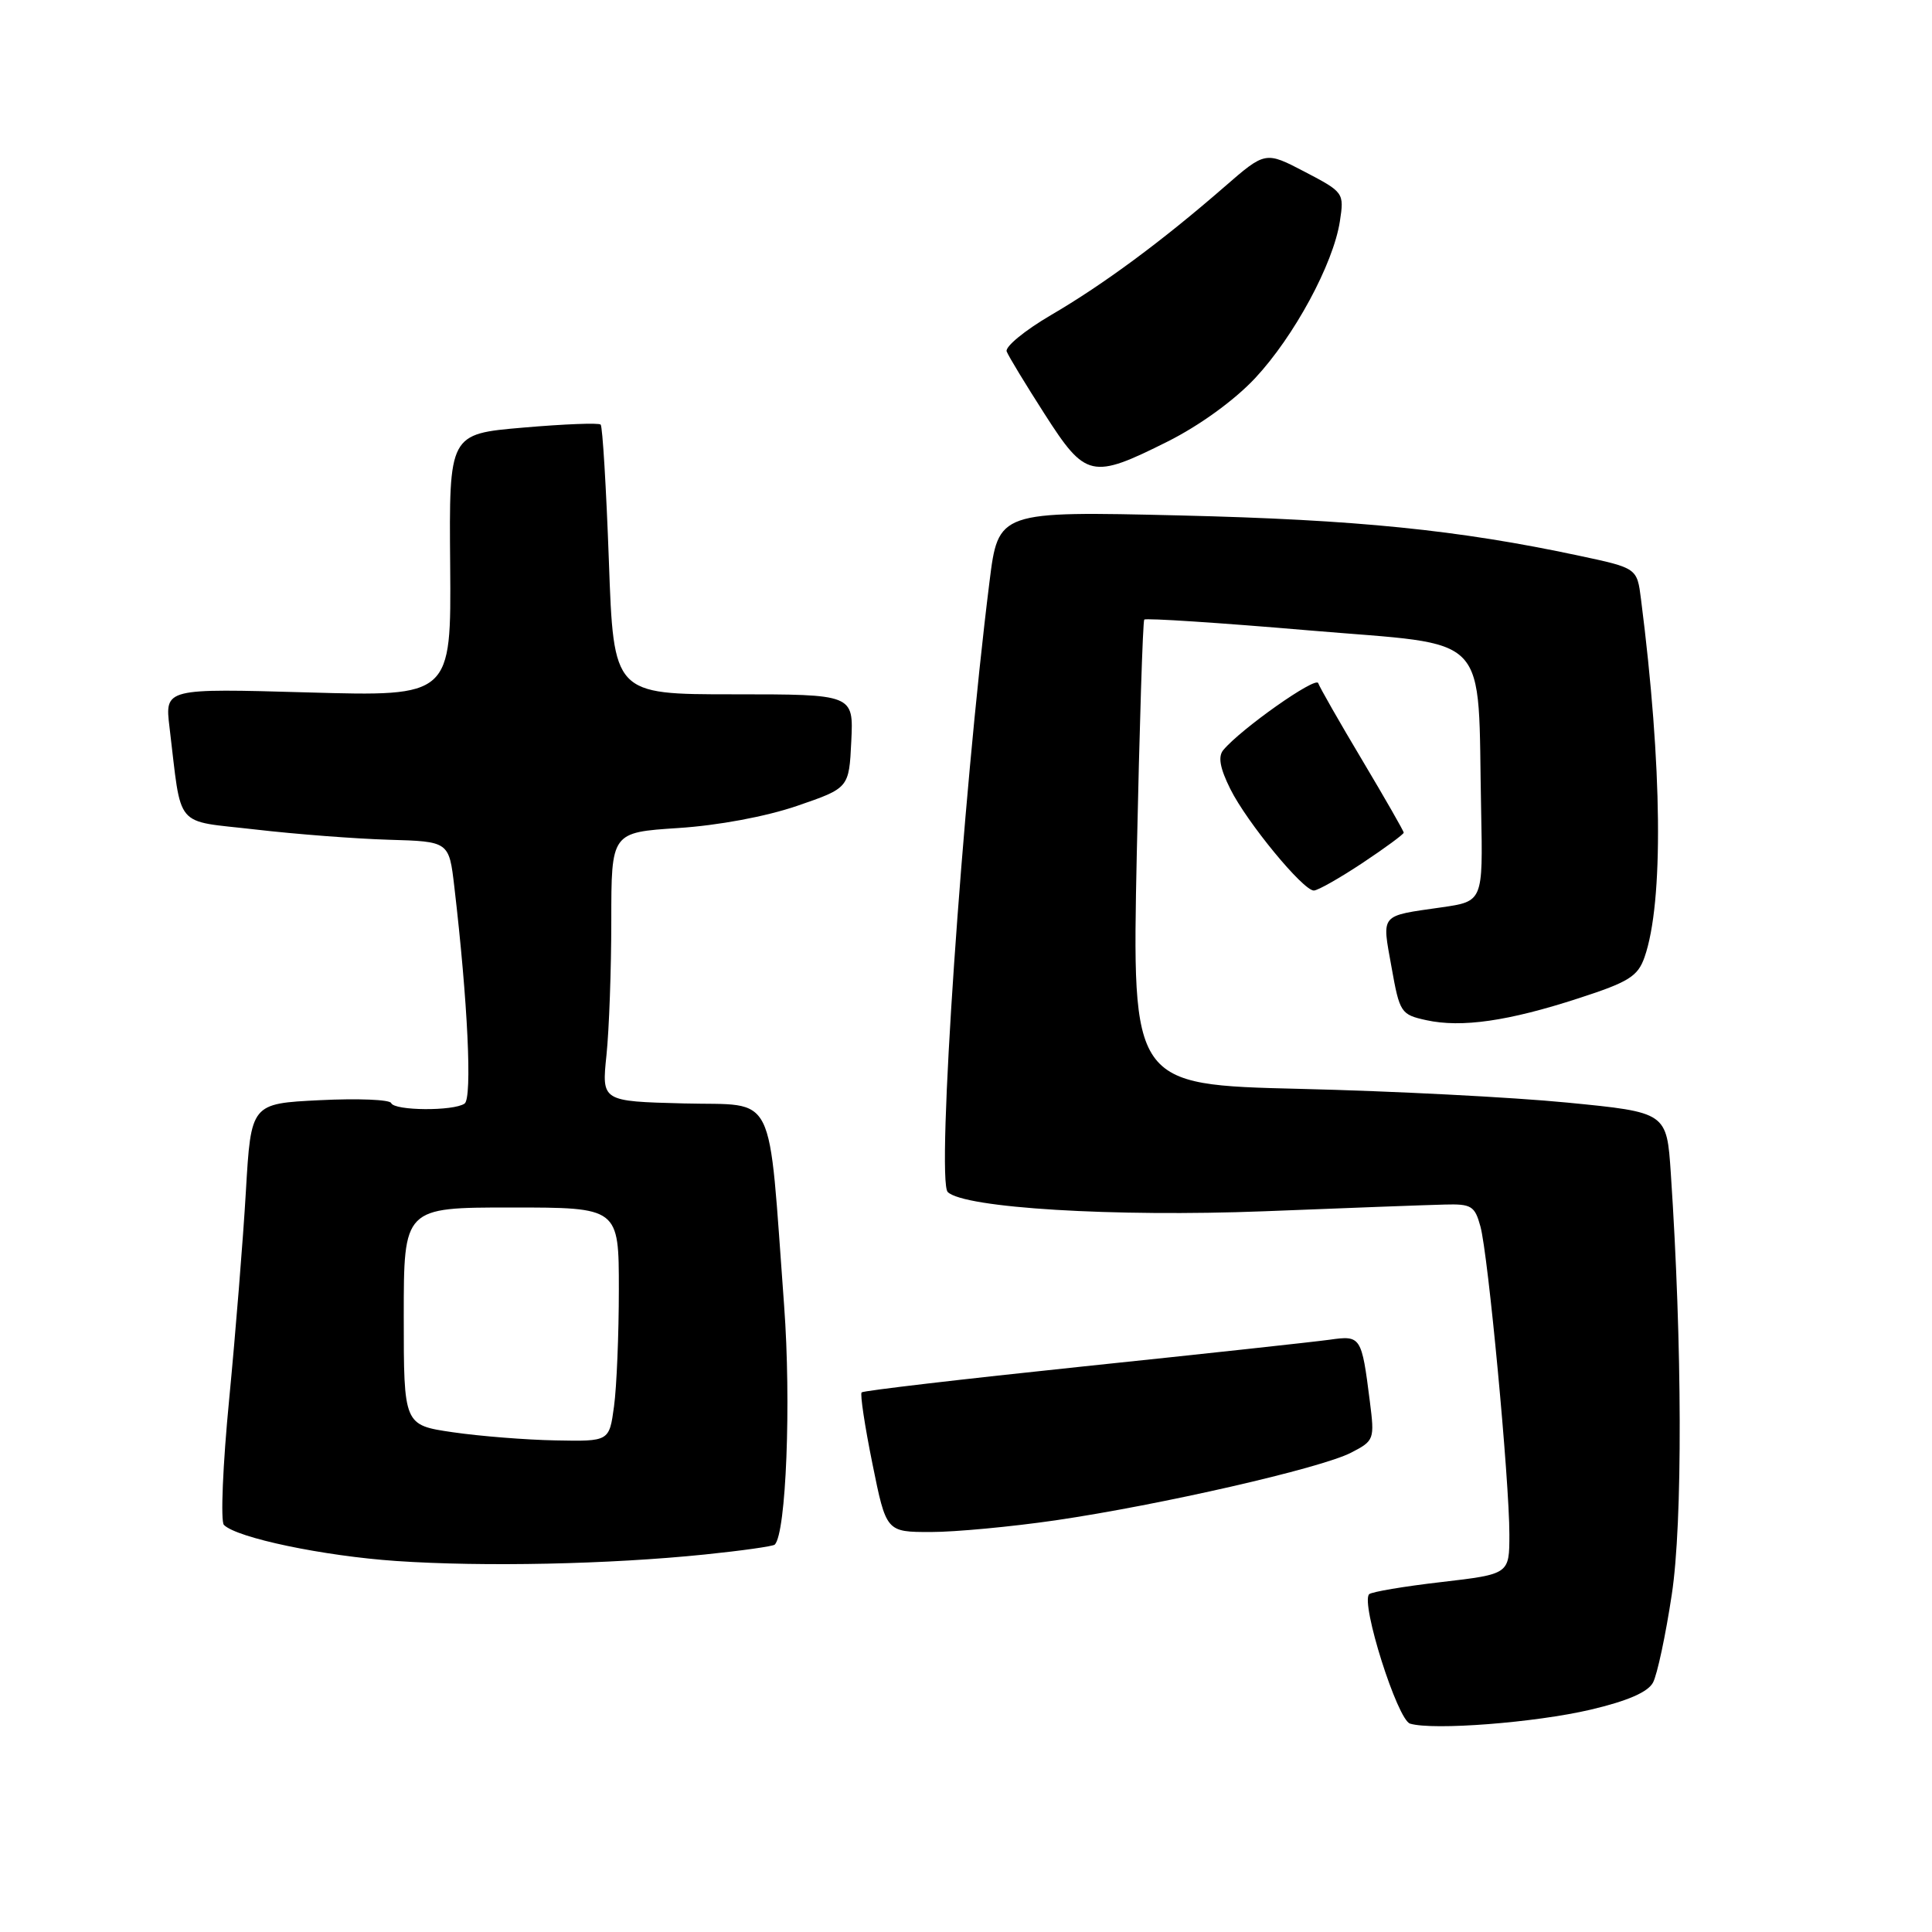 <?xml version="1.0" encoding="UTF-8" standalone="no"?>
<!DOCTYPE svg PUBLIC "-//W3C//DTD SVG 1.1//EN" "http://www.w3.org/Graphics/SVG/1.1/DTD/svg11.dtd" >
<svg xmlns="http://www.w3.org/2000/svg" xmlns:xlink="http://www.w3.org/1999/xlink" version="1.1" viewBox="0 0 256 256">
 <g >
 <path fill="currentColor"
d=" M 210.76 226.54 C 215.65 225.39 218.35 224.22 219.03 222.95 C 219.59 221.91 220.71 216.66 221.52 211.28 C 222.97 201.75 222.91 178.15 221.39 155.45 C 220.85 147.39 220.85 147.39 207.68 146.10 C 200.43 145.39 184.49 144.57 172.25 144.28 C 149.99 143.74 149.99 143.74 150.63 113.12 C 150.99 96.28 151.43 82.32 151.62 82.10 C 151.81 81.88 161.63 82.52 173.44 83.53 C 197.96 85.62 195.76 83.32 196.26 107.47 C 196.50 119.44 196.50 119.44 191.00 120.23 C 182.77 121.41 183.10 121.01 184.38 128.13 C 185.46 134.20 185.62 134.44 189.00 135.18 C 193.66 136.20 199.86 135.31 209.19 132.27 C 215.83 130.12 217.02 129.37 217.91 126.83 C 220.45 119.56 220.27 101.54 217.44 79.39 C 216.92 75.27 216.92 75.27 209.21 73.63 C 193.23 70.22 179.80 68.86 156.39 68.30 C 132.28 67.73 132.28 67.73 131.11 77.11 C 127.50 105.99 124.05 156.46 125.58 157.95 C 127.75 160.07 147.62 161.27 167.50 160.50 C 178.50 160.06 189.26 159.66 191.42 159.61 C 194.96 159.51 195.42 159.79 196.16 162.50 C 197.19 166.21 200.00 196.13 200.00 203.31 C 200.00 208.58 200.00 208.58 191.00 209.63 C 186.04 210.20 181.74 210.93 181.42 211.24 C 180.26 212.41 185.16 227.88 186.84 228.39 C 189.91 229.31 203.44 228.26 210.76 226.54 Z  M 93.38 205.98 C 98.27 205.48 102.44 204.89 102.66 204.67 C 104.17 203.16 104.85 185.82 103.90 173.00 C 101.74 143.89 103.05 146.54 90.61 146.21 C 79.72 145.93 79.72 145.93 80.36 139.82 C 80.71 136.46 81.00 128.44 81.00 122.00 C 81.00 110.30 81.00 110.30 89.85 109.72 C 95.15 109.38 101.47 108.20 105.60 106.79 C 112.50 104.42 112.50 104.42 112.80 98.21 C 113.10 92.00 113.10 92.00 97.21 92.00 C 81.31 92.00 81.31 92.00 80.68 74.35 C 80.33 64.65 79.84 56.50 79.59 56.26 C 79.35 56.01 74.73 56.19 69.32 56.66 C 59.50 57.50 59.50 57.50 59.65 74.89 C 59.79 92.29 59.79 92.29 40.82 91.75 C 21.84 91.21 21.84 91.21 22.46 96.36 C 24.12 110.06 22.94 108.65 33.82 109.91 C 39.14 110.53 47.10 111.14 51.50 111.27 C 59.50 111.50 59.50 111.50 60.20 117.50 C 61.99 132.78 62.59 145.52 61.56 146.23 C 60.10 147.25 52.24 147.19 51.83 146.16 C 51.65 145.70 47.40 145.53 42.38 145.78 C 33.26 146.23 33.26 146.23 32.58 157.87 C 32.21 164.26 31.21 176.64 30.37 185.37 C 29.52 194.09 29.21 201.61 29.67 202.06 C 31.39 203.78 42.85 206.18 52.50 206.84 C 64.09 207.63 80.69 207.28 93.38 205.98 Z  M 139.87 201.45 C 153.78 199.41 175.03 194.55 179.02 192.49 C 182.10 190.90 182.15 190.74 181.51 185.68 C 180.42 177.07 180.33 176.93 176.18 177.52 C 174.16 177.80 159.47 179.40 143.54 181.06 C 127.61 182.73 114.39 184.27 114.17 184.50 C 113.95 184.72 114.59 188.97 115.60 193.95 C 117.43 203.00 117.43 203.00 123.34 203.00 C 126.58 203.00 134.03 202.30 139.87 201.45 Z  M 180.52 114.36 C 183.53 112.36 186.00 110.54 186.00 110.33 C 186.00 110.12 183.53 105.81 180.51 100.74 C 177.48 95.67 174.86 91.07 174.67 90.52 C 174.36 89.58 164.42 96.59 162.09 99.39 C 161.37 100.26 161.65 101.79 163.03 104.56 C 165.24 108.99 172.66 118.00 174.09 118.00 C 174.61 118.00 177.50 116.36 180.52 114.36 Z  M 154.73 58.50 C 158.94 56.39 163.55 53.05 166.29 50.13 C 171.48 44.58 176.67 34.97 177.54 29.33 C 178.12 25.55 178.06 25.47 172.90 22.77 C 167.67 20.04 167.67 20.04 162.23 24.77 C 153.95 31.97 146.23 37.68 139.26 41.75 C 135.79 43.78 133.15 45.95 133.39 46.57 C 133.63 47.20 135.89 50.92 138.41 54.85 C 143.86 63.36 144.66 63.54 154.73 58.50 Z  M 60.00 189.78 C 53.50 188.83 53.50 188.83 53.50 174.41 C 53.50 160.00 53.50 160.00 67.75 160.00 C 82.00 160.00 82.00 160.00 82.00 170.86 C 82.00 176.83 81.71 183.81 81.36 186.36 C 80.73 191.00 80.73 191.00 73.61 190.86 C 69.70 190.79 63.58 190.30 60.00 189.78 Z "/>
</g>
</svg>